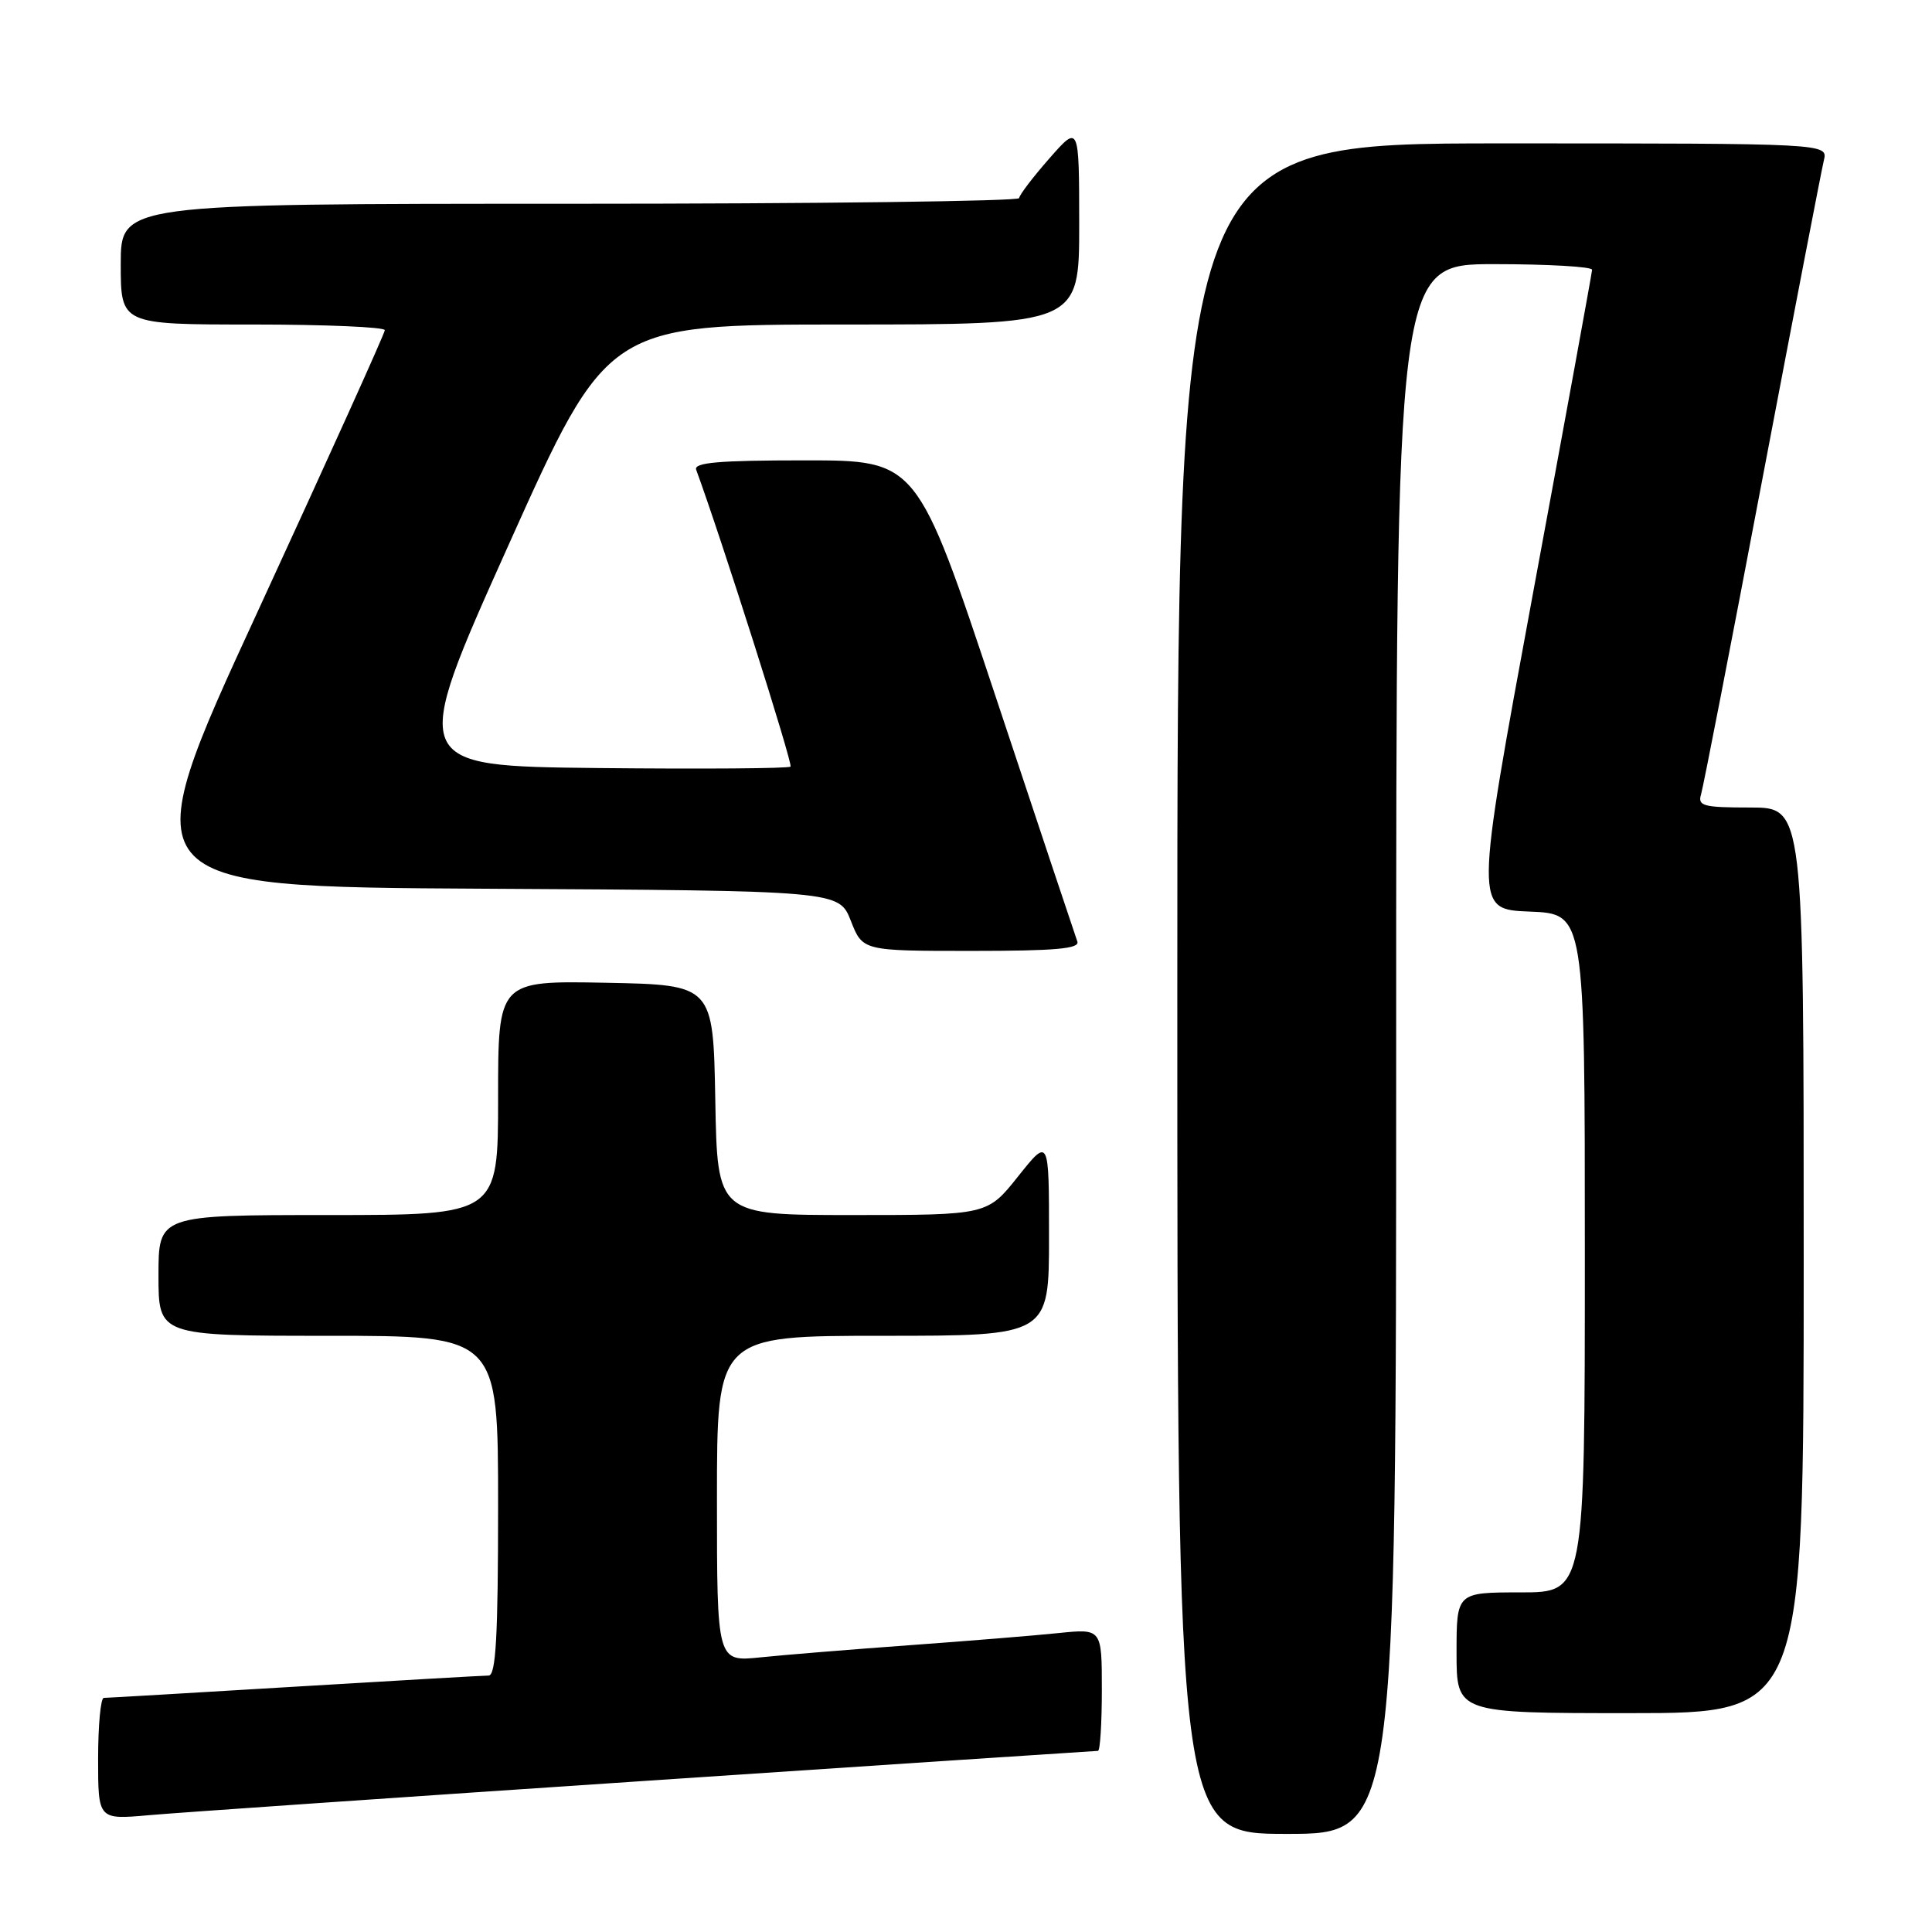 <?xml version="1.0" encoding="UTF-8" standalone="no"?>
<!DOCTYPE svg PUBLIC "-//W3C//DTD SVG 1.1//EN" "http://www.w3.org/Graphics/SVG/1.1/DTD/svg11.dtd" >
<svg xmlns="http://www.w3.org/2000/svg" xmlns:xlink="http://www.w3.org/1999/xlink" version="1.1" viewBox="0 0 256 256">
 <g >
 <path fill="currentColor"
d=" M 185.00 139.00 C 185.00 35.00 185.00 35.00 198.00 35.00 C 205.15 35.00 210.98 35.34 210.96 35.75 C 210.94 36.16 207.43 55.40 203.15 78.50 C 195.39 120.50 195.39 120.50 202.69 120.79 C 210.00 121.08 210.00 121.08 210.00 166.04 C 210.00 211.00 210.00 211.00 201.50 211.00 C 193.00 211.00 193.00 211.00 193.00 219.00 C 193.00 227.00 193.00 227.00 216.00 227.00 C 239.00 227.00 239.00 227.00 239.00 167.00 C 239.00 107.00 239.00 107.00 231.93 107.00 C 225.67 107.00 224.93 106.80 225.40 105.25 C 225.69 104.29 229.35 85.50 233.52 63.50 C 237.70 41.50 241.37 22.49 241.67 21.25 C 242.22 19.00 242.22 19.00 199.11 19.00 C 156.00 19.00 156.00 19.00 156.00 131.00 C 156.00 243.00 156.00 243.00 170.50 243.00 C 185.00 243.00 185.00 243.00 185.00 139.00 Z  M 85.74 235.96 C 118.32 233.78 145.21 232.00 145.49 232.00 C 145.77 232.00 146.00 228.36 146.00 223.90 C 146.00 215.80 146.00 215.80 140.25 216.39 C 137.09 216.72 128.20 217.44 120.50 218.00 C 112.80 218.56 103.91 219.28 100.75 219.61 C 95.00 220.20 95.00 220.20 95.00 198.60 C 95.00 177.00 95.00 177.00 117.00 177.00 C 139.00 177.00 139.00 177.00 139.00 163.87 C 139.00 150.74 139.00 150.74 134.91 155.87 C 130.83 161.00 130.83 161.00 112.94 161.00 C 95.05 161.00 95.05 161.00 94.78 145.75 C 94.50 130.50 94.50 130.50 80.25 130.22 C 66.00 129.95 66.00 129.95 66.00 145.47 C 66.00 161.00 66.00 161.00 43.50 161.00 C 21.00 161.00 21.00 161.00 21.00 169.00 C 21.00 177.00 21.00 177.00 43.50 177.00 C 66.00 177.00 66.00 177.00 66.00 199.50 C 66.00 216.82 65.71 222.00 64.75 222.02 C 64.06 222.02 52.48 222.69 39.00 223.50 C 25.52 224.31 14.16 224.98 13.75 224.98 C 13.34 224.99 13.00 228.63 13.00 233.06 C 13.00 241.12 13.00 241.12 19.75 240.52 C 23.46 240.19 53.16 238.14 85.74 235.96 Z  M 142.75 124.75 C 142.50 124.06 137.62 109.44 131.91 92.25 C 121.52 61.00 121.52 61.00 106.66 61.00 C 95.18 61.00 91.89 61.29 92.25 62.25 C 95.57 71.28 105.09 101.24 104.75 101.58 C 104.50 101.83 93.03 101.91 79.27 101.77 C 54.24 101.50 54.24 101.50 67.37 72.25 C 80.50 43.01 80.50 43.01 111.75 43.00 C 143.00 43.00 143.00 43.00 143.00 29.75 C 142.99 16.50 142.99 16.50 139.04 21.00 C 136.86 23.48 135.07 25.84 135.04 26.25 C 135.02 26.66 108.23 27.00 75.50 27.00 C 16.00 27.00 16.00 27.00 16.00 35.00 C 16.00 43.00 16.00 43.00 33.50 43.00 C 43.12 43.00 51.00 43.34 50.99 43.75 C 50.99 44.16 43.41 60.92 34.16 81.00 C 17.33 117.50 17.33 117.50 64.25 117.76 C 111.17 118.02 111.17 118.02 112.74 122.01 C 114.30 126.00 114.30 126.00 128.76 126.00 C 139.90 126.00 143.11 125.71 142.75 124.75 Z "/>
</g>
</svg>